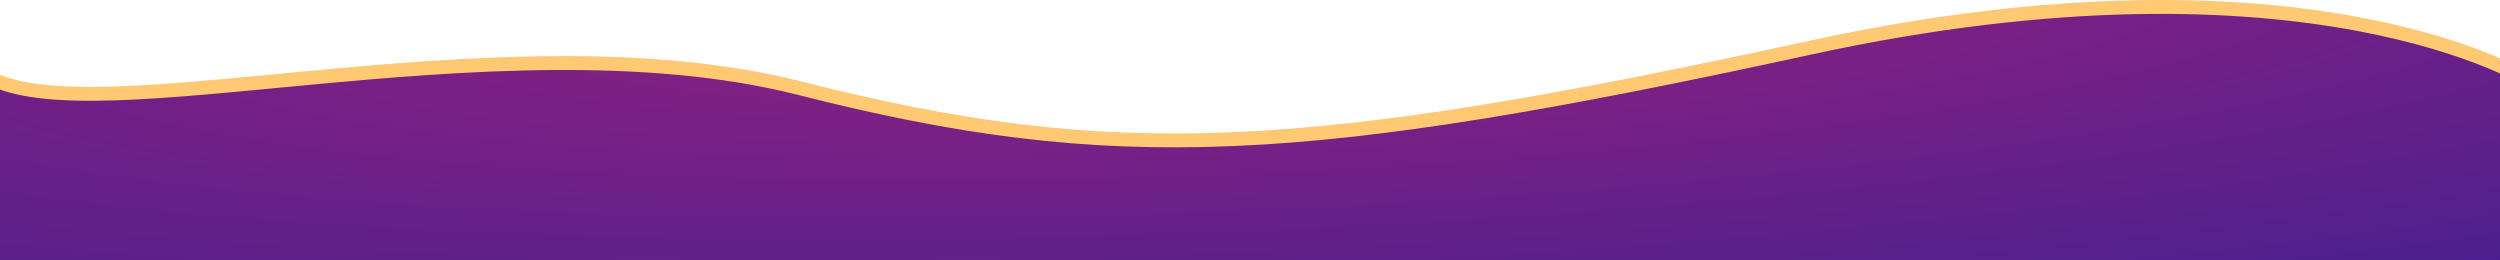 <svg width="1440" height="150" viewBox="0 0 1440 150" fill="none" xmlns="http://www.w3.org/2000/svg">
<path d="M-15.373 37.783C-8.934 44.432 0.808 48.487 12.619 50.897C24.491 53.319 38.944 54.174 55.322 54.035C84.518 53.786 120.48 50.36 159.937 46.601C164.72 46.145 169.554 45.685 174.434 45.224C265.023 36.678 371.705 28.164 461.014 50.877C551.382 73.859 624.281 83.83 710.926 80.111C797.459 76.396 897.576 59.03 1042.35 27.531C1186.61 -3.856 1290.7 1.146 1358.57 13.895C1392.52 20.271 1417.43 28.588 1433.81 35.278C1442 38.623 1448.05 41.562 1452.04 43.65C1453.73 44.537 1455.05 45.271 1456 45.816V220H-16.573C-16.827 218.344 -17.164 216.113 -17.566 213.389C-18.501 207.058 -19.787 198.062 -21.191 187.412C-23.998 166.1 -27.268 138.208 -29.135 111.793C-31.011 85.242 -31.433 60.628 -28.72 45.64C-28.048 41.925 -27.212 38.978 -26.248 36.813C-25.26 34.595 -24.314 33.592 -23.667 33.199C-23.235 32.937 -22.642 32.744 -21.41 33.208C-20.003 33.738 -17.999 35.072 -15.373 37.783Z" fill="url(#paint0_radial)" stroke="#FFC973" stroke-width="8"/>
<defs>
<radialGradient id="paint0_radial" cx="0" cy="0" r="1" gradientUnits="userSpaceOnUse" gradientTransform="translate(684.5 -0.391) rotate(87.764) scale(269.081 1837.23)">
<stop stop-color="#922080"/>
<stop offset="1" stop-color="#372092"/>
</radialGradient>
</defs>
</svg>

